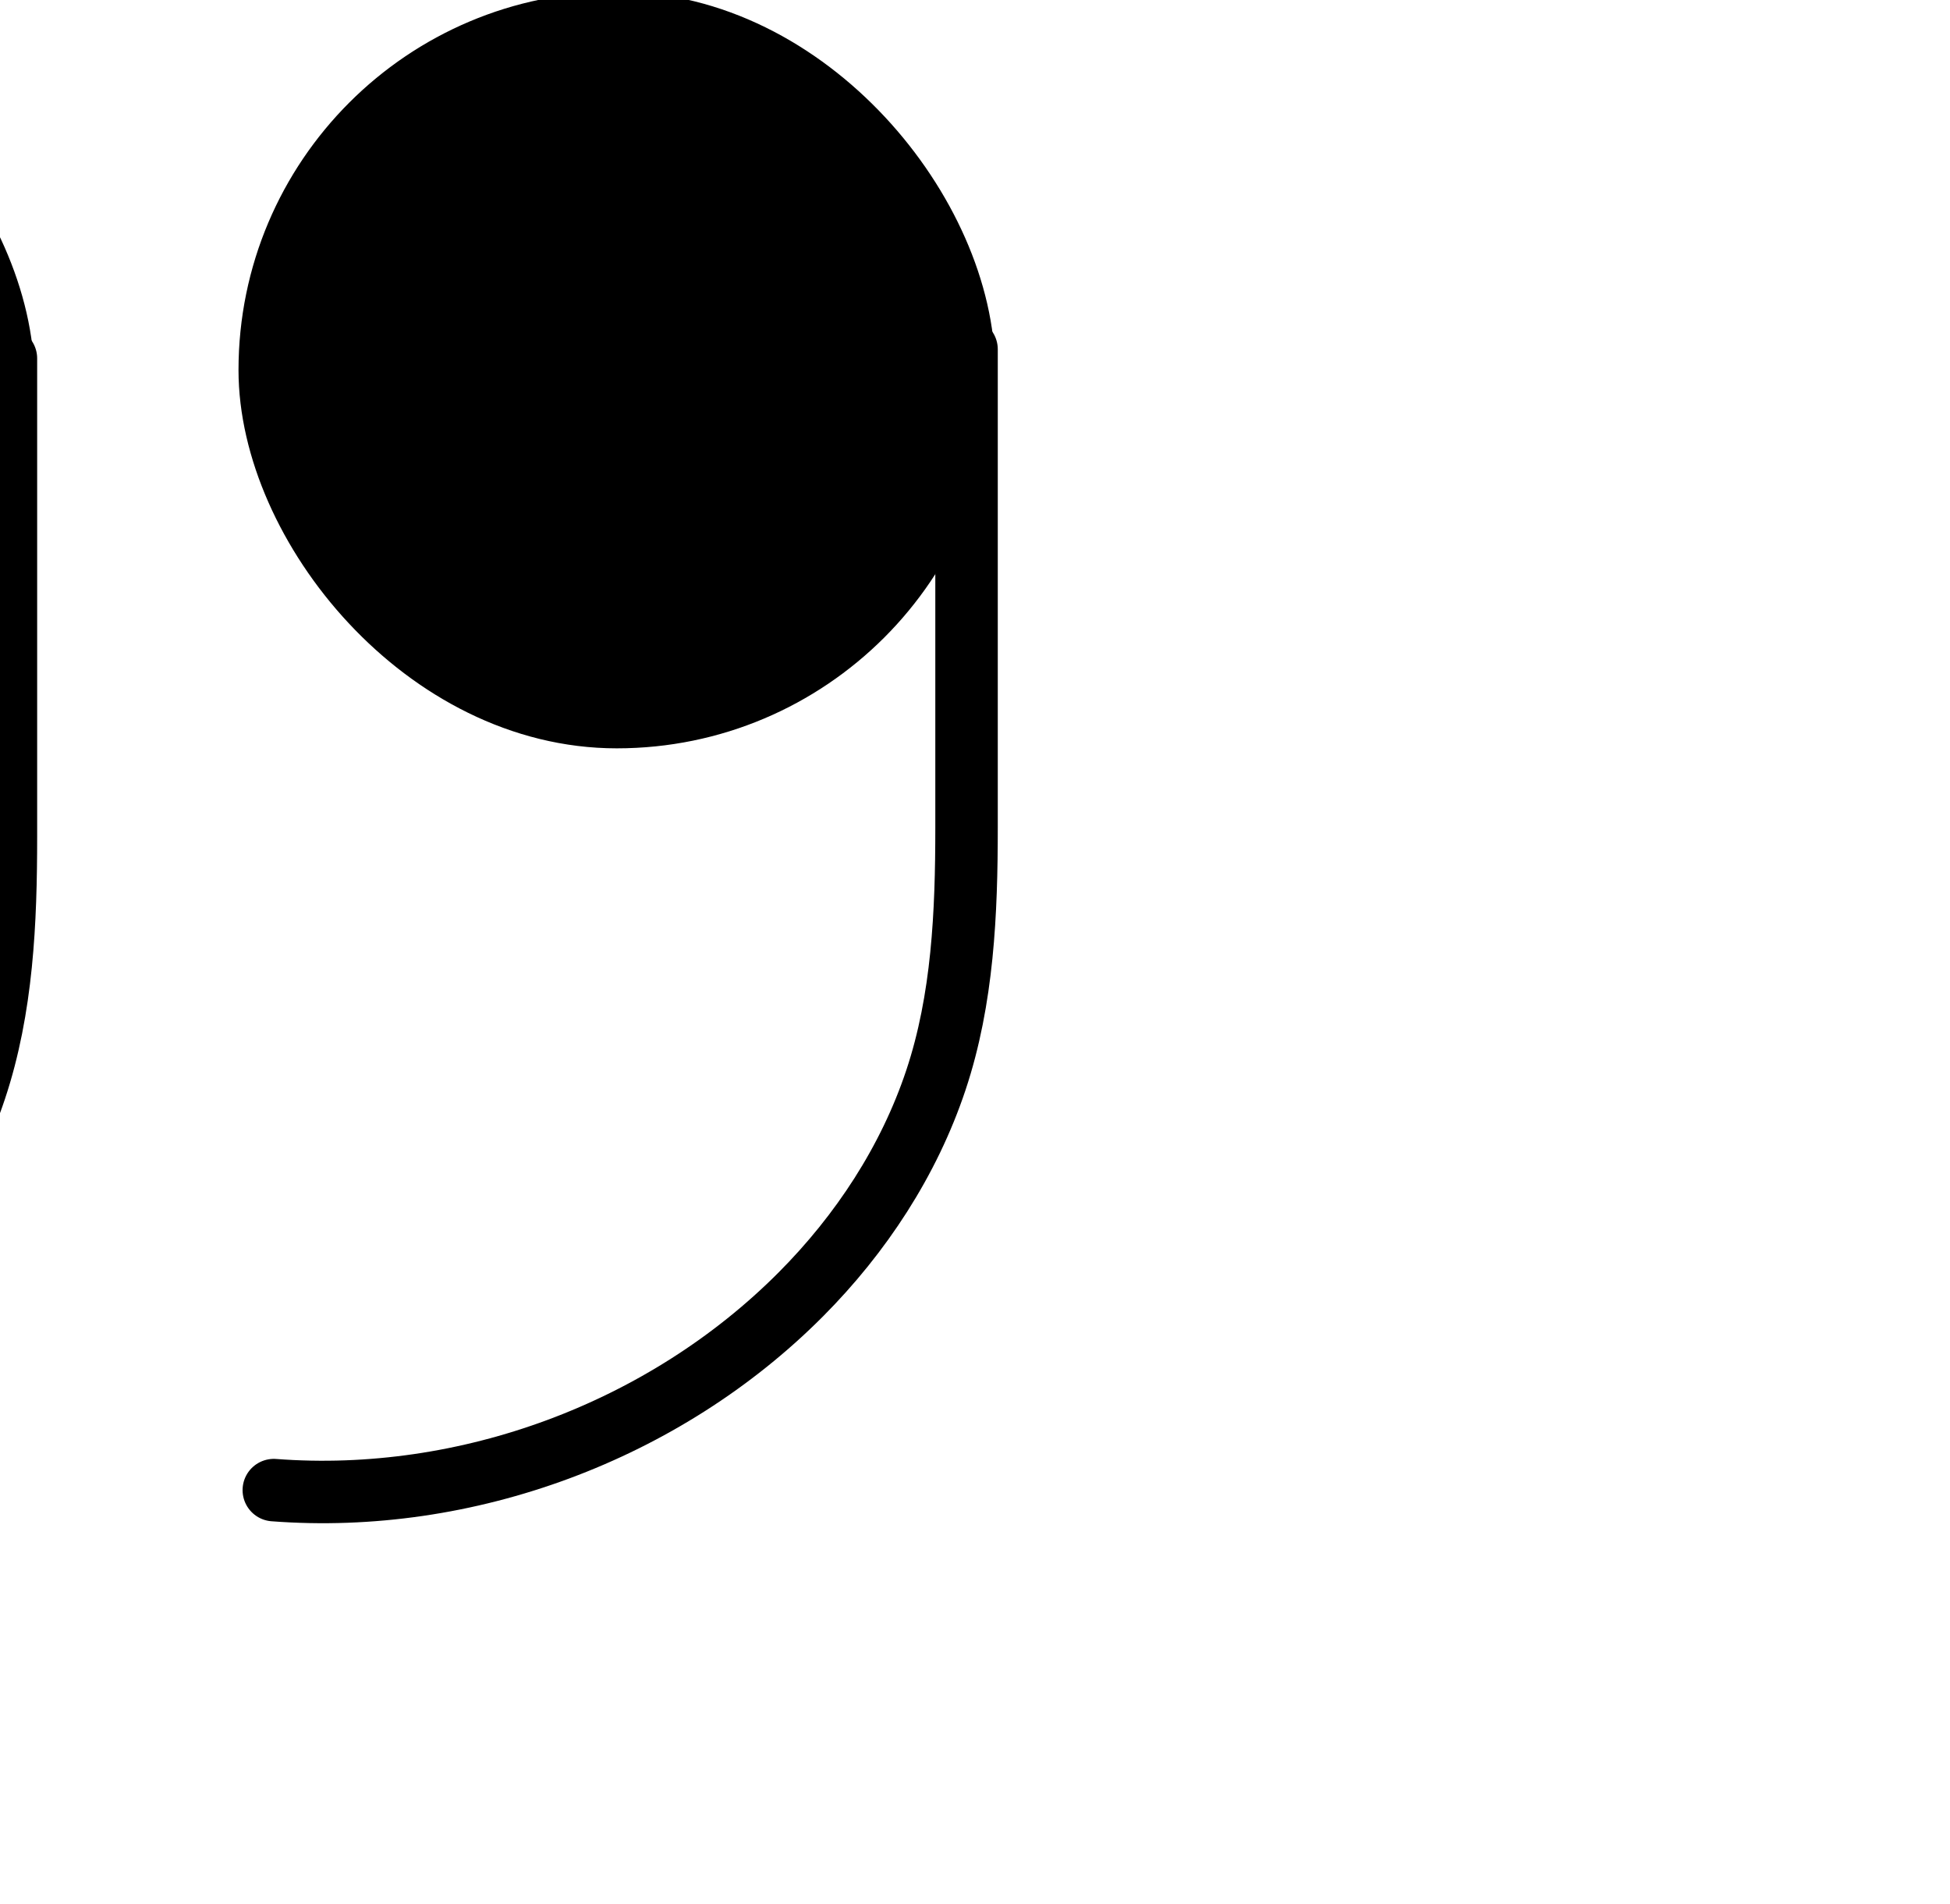 <?xml version="1.0" encoding="UTF-8" standalone="no"?>
<!-- Created with Inkscape (http://www.inkscape.org/) -->

<svg
   width="17.254mm"
   height="16.849mm"
   viewBox="0 0 17.254 16.849"
   version="1.1"
   id="svg1"
   inkscape:version="1.3 (0e150ed6c4, 2023-07-21)"
   sodipodi:docname="icons_final.svg"
   xmlns:inkscape="http://www.inkscape.org/namespaces/inkscape"
   xmlns:sodipodi="http://sodipodi.sourceforge.net/DTD/sodipodi-0.dtd"
   xmlns="http://www.w3.org/2000/svg"
   xmlns:svg="http://www.w3.org/2000/svg">
  <sodipodi:namedview
     id="namedview1"
     pagecolor="#ffffff"
     bordercolor="#000000"
     borderopacity="0.25"
     inkscape:showpageshadow="2"
     inkscape:pageopacity="0.0"
     inkscape:pagecheckerboard="0"
     inkscape:deskcolor="#d1d1d1"
     inkscape:document-units="mm"
     inkscape:zoom="0.4894542"
     inkscape:cx="2946.1388"
     inkscape:cy="-346.30411"
     inkscape:window-width="1920"
     inkscape:window-height="991"
     inkscape:window-x="-9"
     inkscape:window-y="-9"
     inkscape:window-maximized="1"
     inkscape:current-layer="layer1"
     showguides="true">
    <sodipodi:guide
       position="-346.236,16.308"
       orientation="0,-1"
       id="guide3"
       inkscape:locked="false" />
    <inkscape:page
       x="-9.1658612e-06"
       y="-1.2698386e-08"
       width="17.254"
       height="16.849"
       id="page16"
       margin="0"
       bleed="0" />
  </sodipodi:namedview>
  <defs
     id="defs1">
    <inkscape:path-effect
       effect="spiro"
       id="path-effect94-7-7-9-6-5-2-3-5-2-3-5-7-0-0-4-1"
       is_visible="true"
       lpeversion="1" />
    <inkscape:path-effect
       effect="spiro"
       id="path-effect94-7-7-9-6-5-2-3-5-1-9-1-9-6-0-6-9-2"
       is_visible="true"
       lpeversion="1" />
  </defs>
  <g
     inkscape:label="Layer 1"
     inkscape:groupmode="layer"
     id="layer1"
     transform="translate(-888.831)">
    <g
       id="g27-4-4-4-5-5-2-6-8"
       transform="matrix(0.533,0,0,0.533,-10473.973,-2641.732)"
       style="stroke-width:0.938;stroke-dasharray:none">
      <rect
         style="fill:#000000;fill-opacity:1;stroke:#000000;stroke-width:0.938;stroke-linecap:round;stroke-linejoin:round;stroke-dasharray:none;stroke-opacity:1;paint-order:fill markers stroke"
         id="rect89-1-7-5-7-5-8-8-9-6-5-6-3-1-3-4"
         width="11.621"
         height="11.621"
         x="21307.062"
         y="4956.829"
         ry="5.81" />
      <path
         style="fill:none;fill-opacity:1;stroke:#000000;stroke-width:1.037;stroke-linecap:round;stroke-linejoin:round;stroke-dasharray:none;stroke-opacity:1;paint-order:fill markers stroke"
         d="m 1199.75,893.625 v 7.938 c 0,1.415 -0.061,2.85 -0.508,4.192 -0.447,1.342 -1.244,2.555 -2.242,3.558 -2.265,2.275 -5.549,3.495 -8.75,3.25"
         id="path93-2-7-5-9-4-1-5-2-8-0-0-4-8-4-0"
         inkscape:path-effect="#path-effect94-7-7-9-6-5-2-3-5-2-3-5-7-0-0-4-1"
         inkscape:original-d="m 1199.75,893.625 v 7.9375 c 0,2 -1.8333,4.83334 -2.75,7.75 -0.9167,2.91667 -6.6667,2.16667 -8.75,3.25"
         sodipodi:nodetypes="cssc"
         transform="translate(20118.93,4068.67)" />
      <rect
         style="fill:#000000;fill-opacity:1;stroke:#000000;stroke-width:0.938;stroke-linecap:round;stroke-linejoin:round;stroke-dasharray:none;stroke-opacity:1;paint-order:fill markers stroke"
         id="rect89-1-7-5-7-5-8-8-1-9-9-4-6-7-1-5-6"
         width="11.621"
         height="11.621"
         x="21323.01"
         y="4956.678"
         ry="5.81" />
      <path
         style="fill:none;fill-opacity:1;stroke:#000000;stroke-width:1.037;stroke-linecap:round;stroke-linejoin:round;stroke-dasharray:none;stroke-opacity:1;paint-order:fill markers stroke"
         d="m 1199.75,893.625 v 7.938 c 0,1.415 -0.061,2.85 -0.508,4.192 -0.447,1.342 -1.244,2.555 -2.242,3.558 -2.265,2.275 -5.549,3.495 -8.75,3.25"
         id="path93-2-7-5-9-4-1-5-8-0-3-6-8-6-2-4-6"
         inkscape:path-effect="#path-effect94-7-7-9-6-5-2-3-5-1-9-1-9-6-0-6-9-2"
         inkscape:original-d="m 1199.75,893.625 v 7.9375 c 0,2 -1.8333,4.83334 -2.75,7.75 -0.9167,2.91667 -6.6667,2.16667 -8.75,3.25"
         sodipodi:nodetypes="cssc"
         transform="translate(20134.877,4068.519)" />
    </g>
  </g>
</svg>
